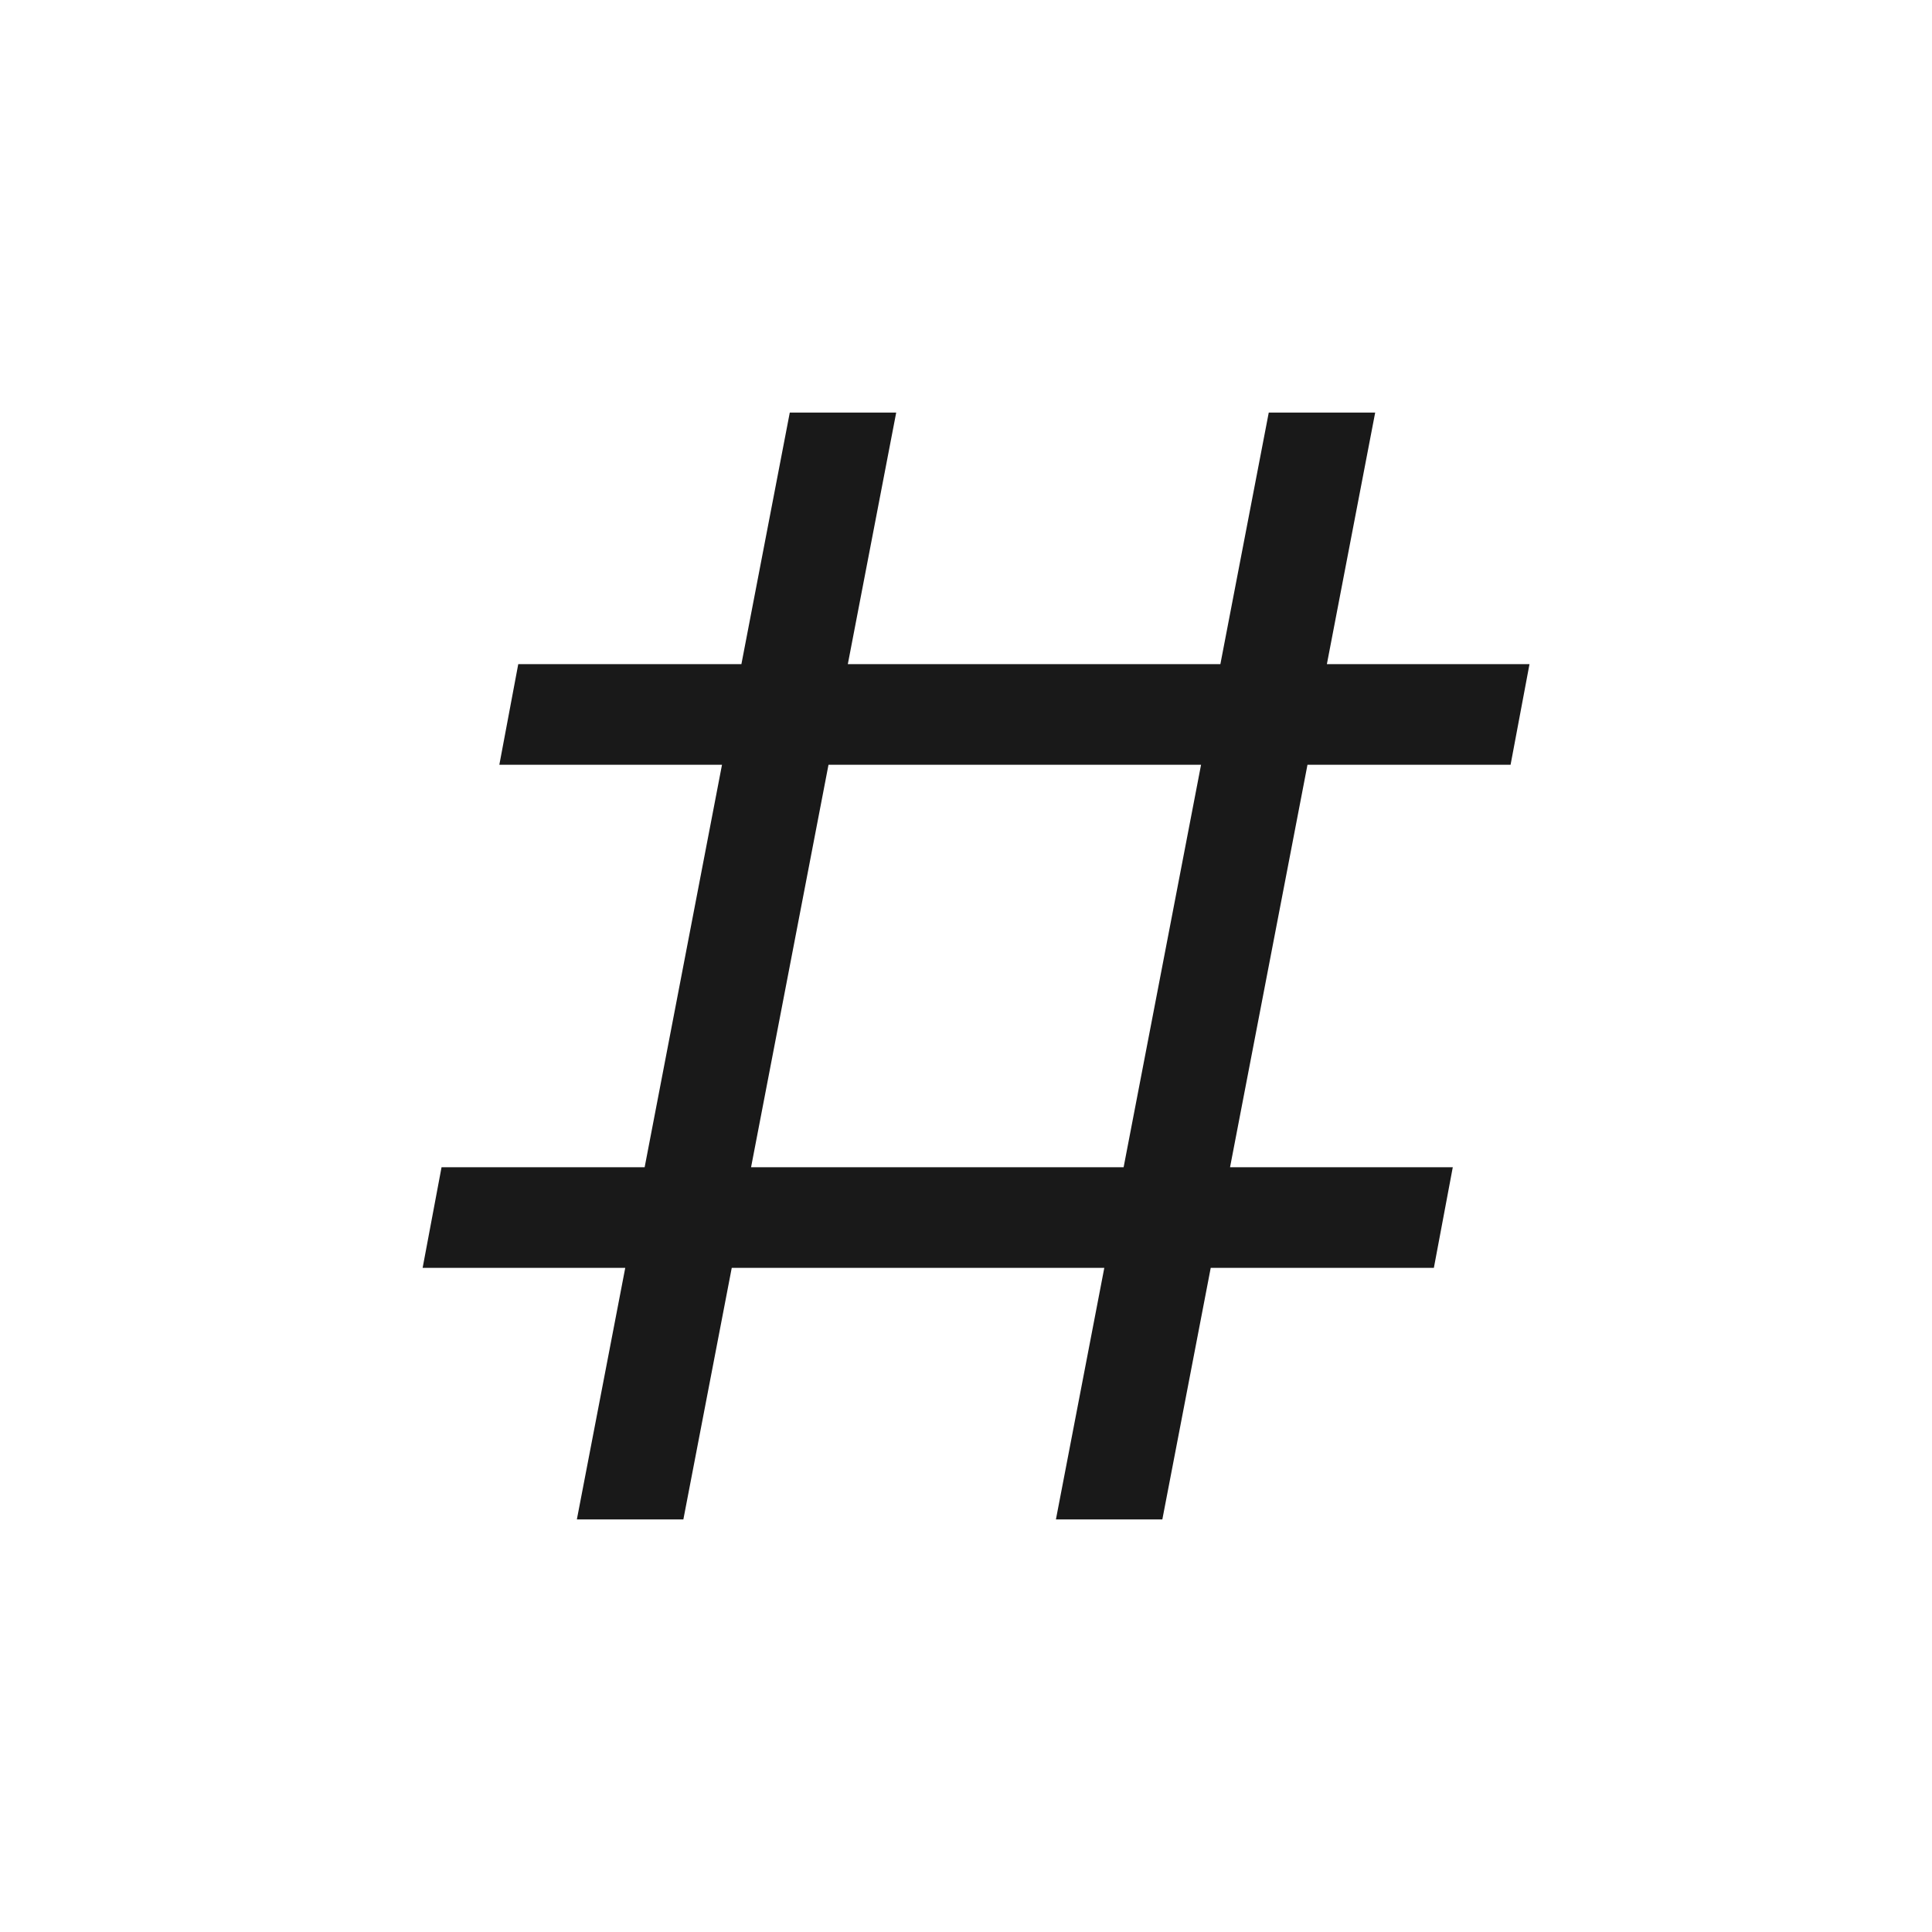 <svg width="24" height="24" viewBox="0 0 24 24" fill="none" xmlns="http://www.w3.org/2000/svg">
<path fill-rule="evenodd" clip-rule="evenodd" d="M9.811 5.125L9.21 8.25H6.438L6.203 9.5H8.969L8.008 14.5H5.485L5.25 15.75H7.767L7.166 18.875H8.489L9.09 15.75H13.718L13.117 18.875H14.439L15.04 15.75H17.812L18.047 14.5H15.28L16.242 9.5H18.765L19 8.25H16.483L17.083 5.125H15.761L15.16 8.25H10.532L11.133 5.125H9.811ZM13.958 14.5L14.92 9.5H10.292L9.33 14.5H13.958Z" fill="currentColor" fill-opacity="0.9"/>
</svg>
